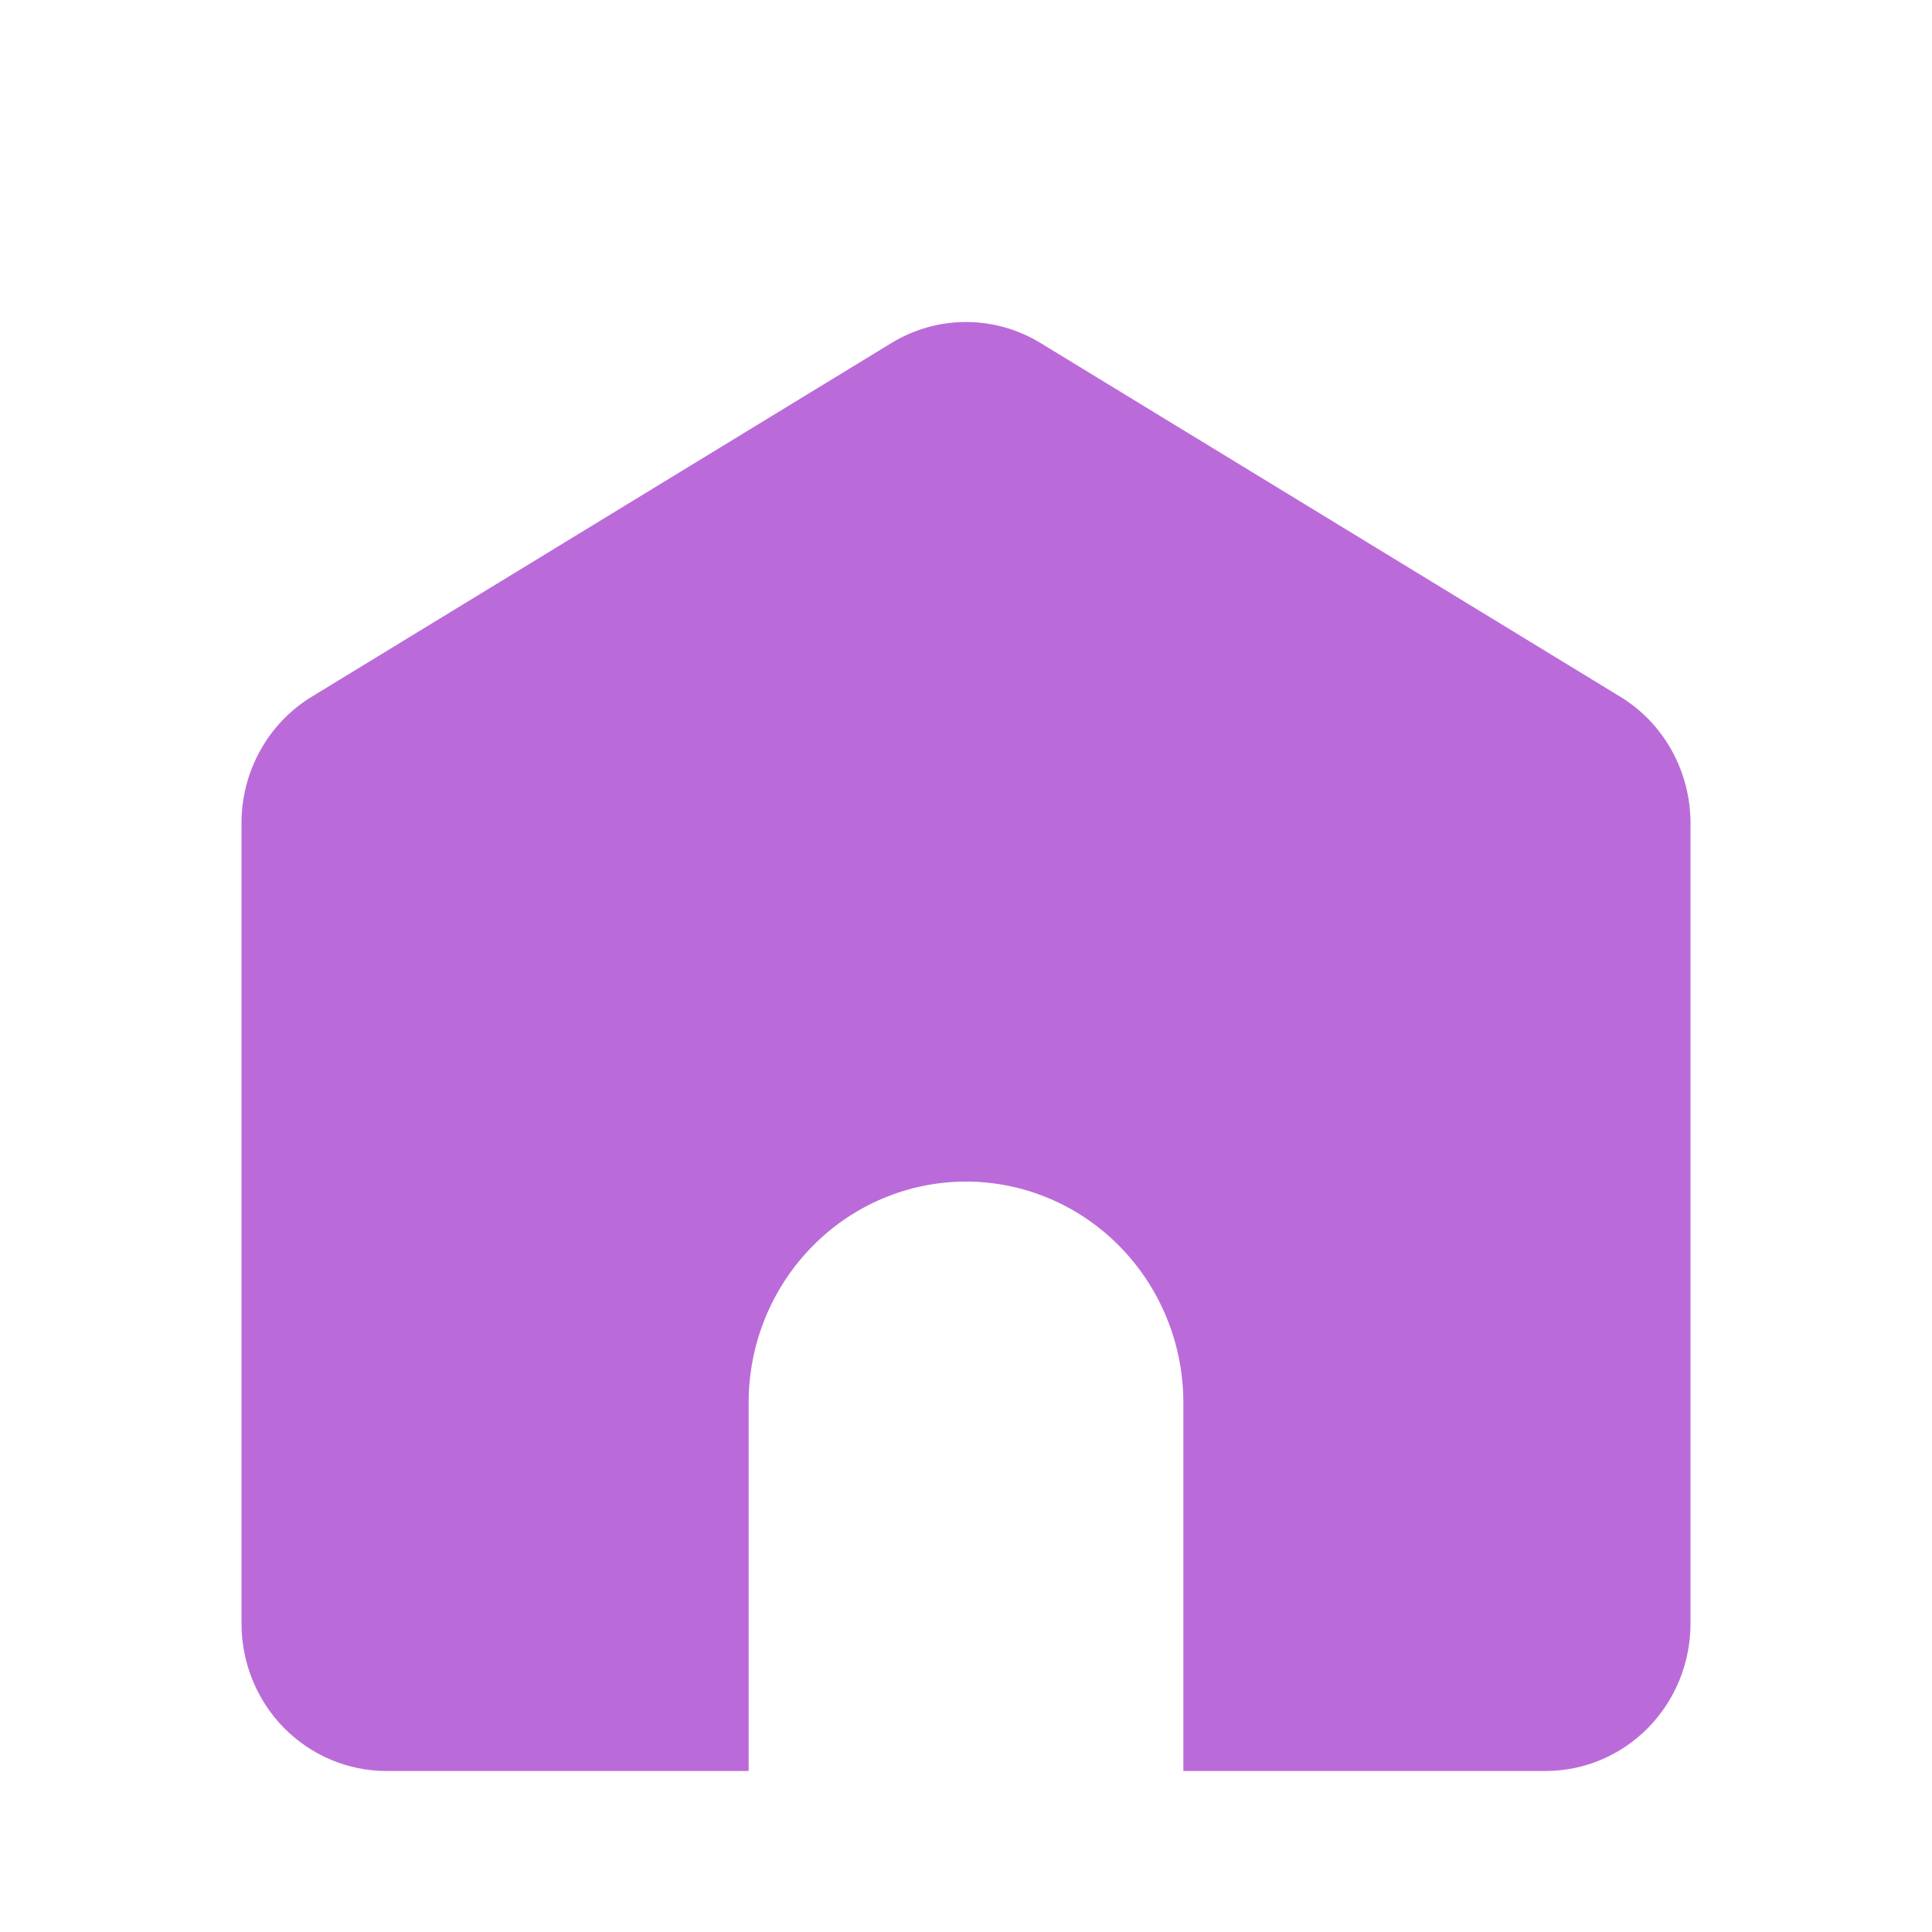 <svg width="24" height="24" viewBox="0 0 24 24" fill="none" xmlns="http://www.w3.org/2000/svg">
    <path
        d="M14.7 22V17.424C14.7 16.696 14.415 15.998 13.909 15.483C13.403 14.968 12.716 14.678 12 14.678C11.284 14.678 10.597 14.968 10.091 15.483C9.584 15.998 9.3 16.696 9.3 17.424V22H4.8C4.323 22 3.865 21.807 3.527 21.464C3.19 21.121 3 20.655 3 20.17V10.223C3 9.907 3.08 9.597 3.234 9.321C3.387 9.046 3.607 8.816 3.874 8.654L11.074 4.261C11.354 4.09 11.674 4 12 4C12.326 4 12.646 4.09 12.926 4.261L20.126 8.654C20.393 8.816 20.613 9.046 20.766 9.321C20.919 9.597 21 9.907 21 10.223V20.17C21 20.655 20.81 21.121 20.473 21.464C20.135 21.807 19.677 22 19.2 22H14.7Z"
        fill="#BB6BD9" />
</svg>